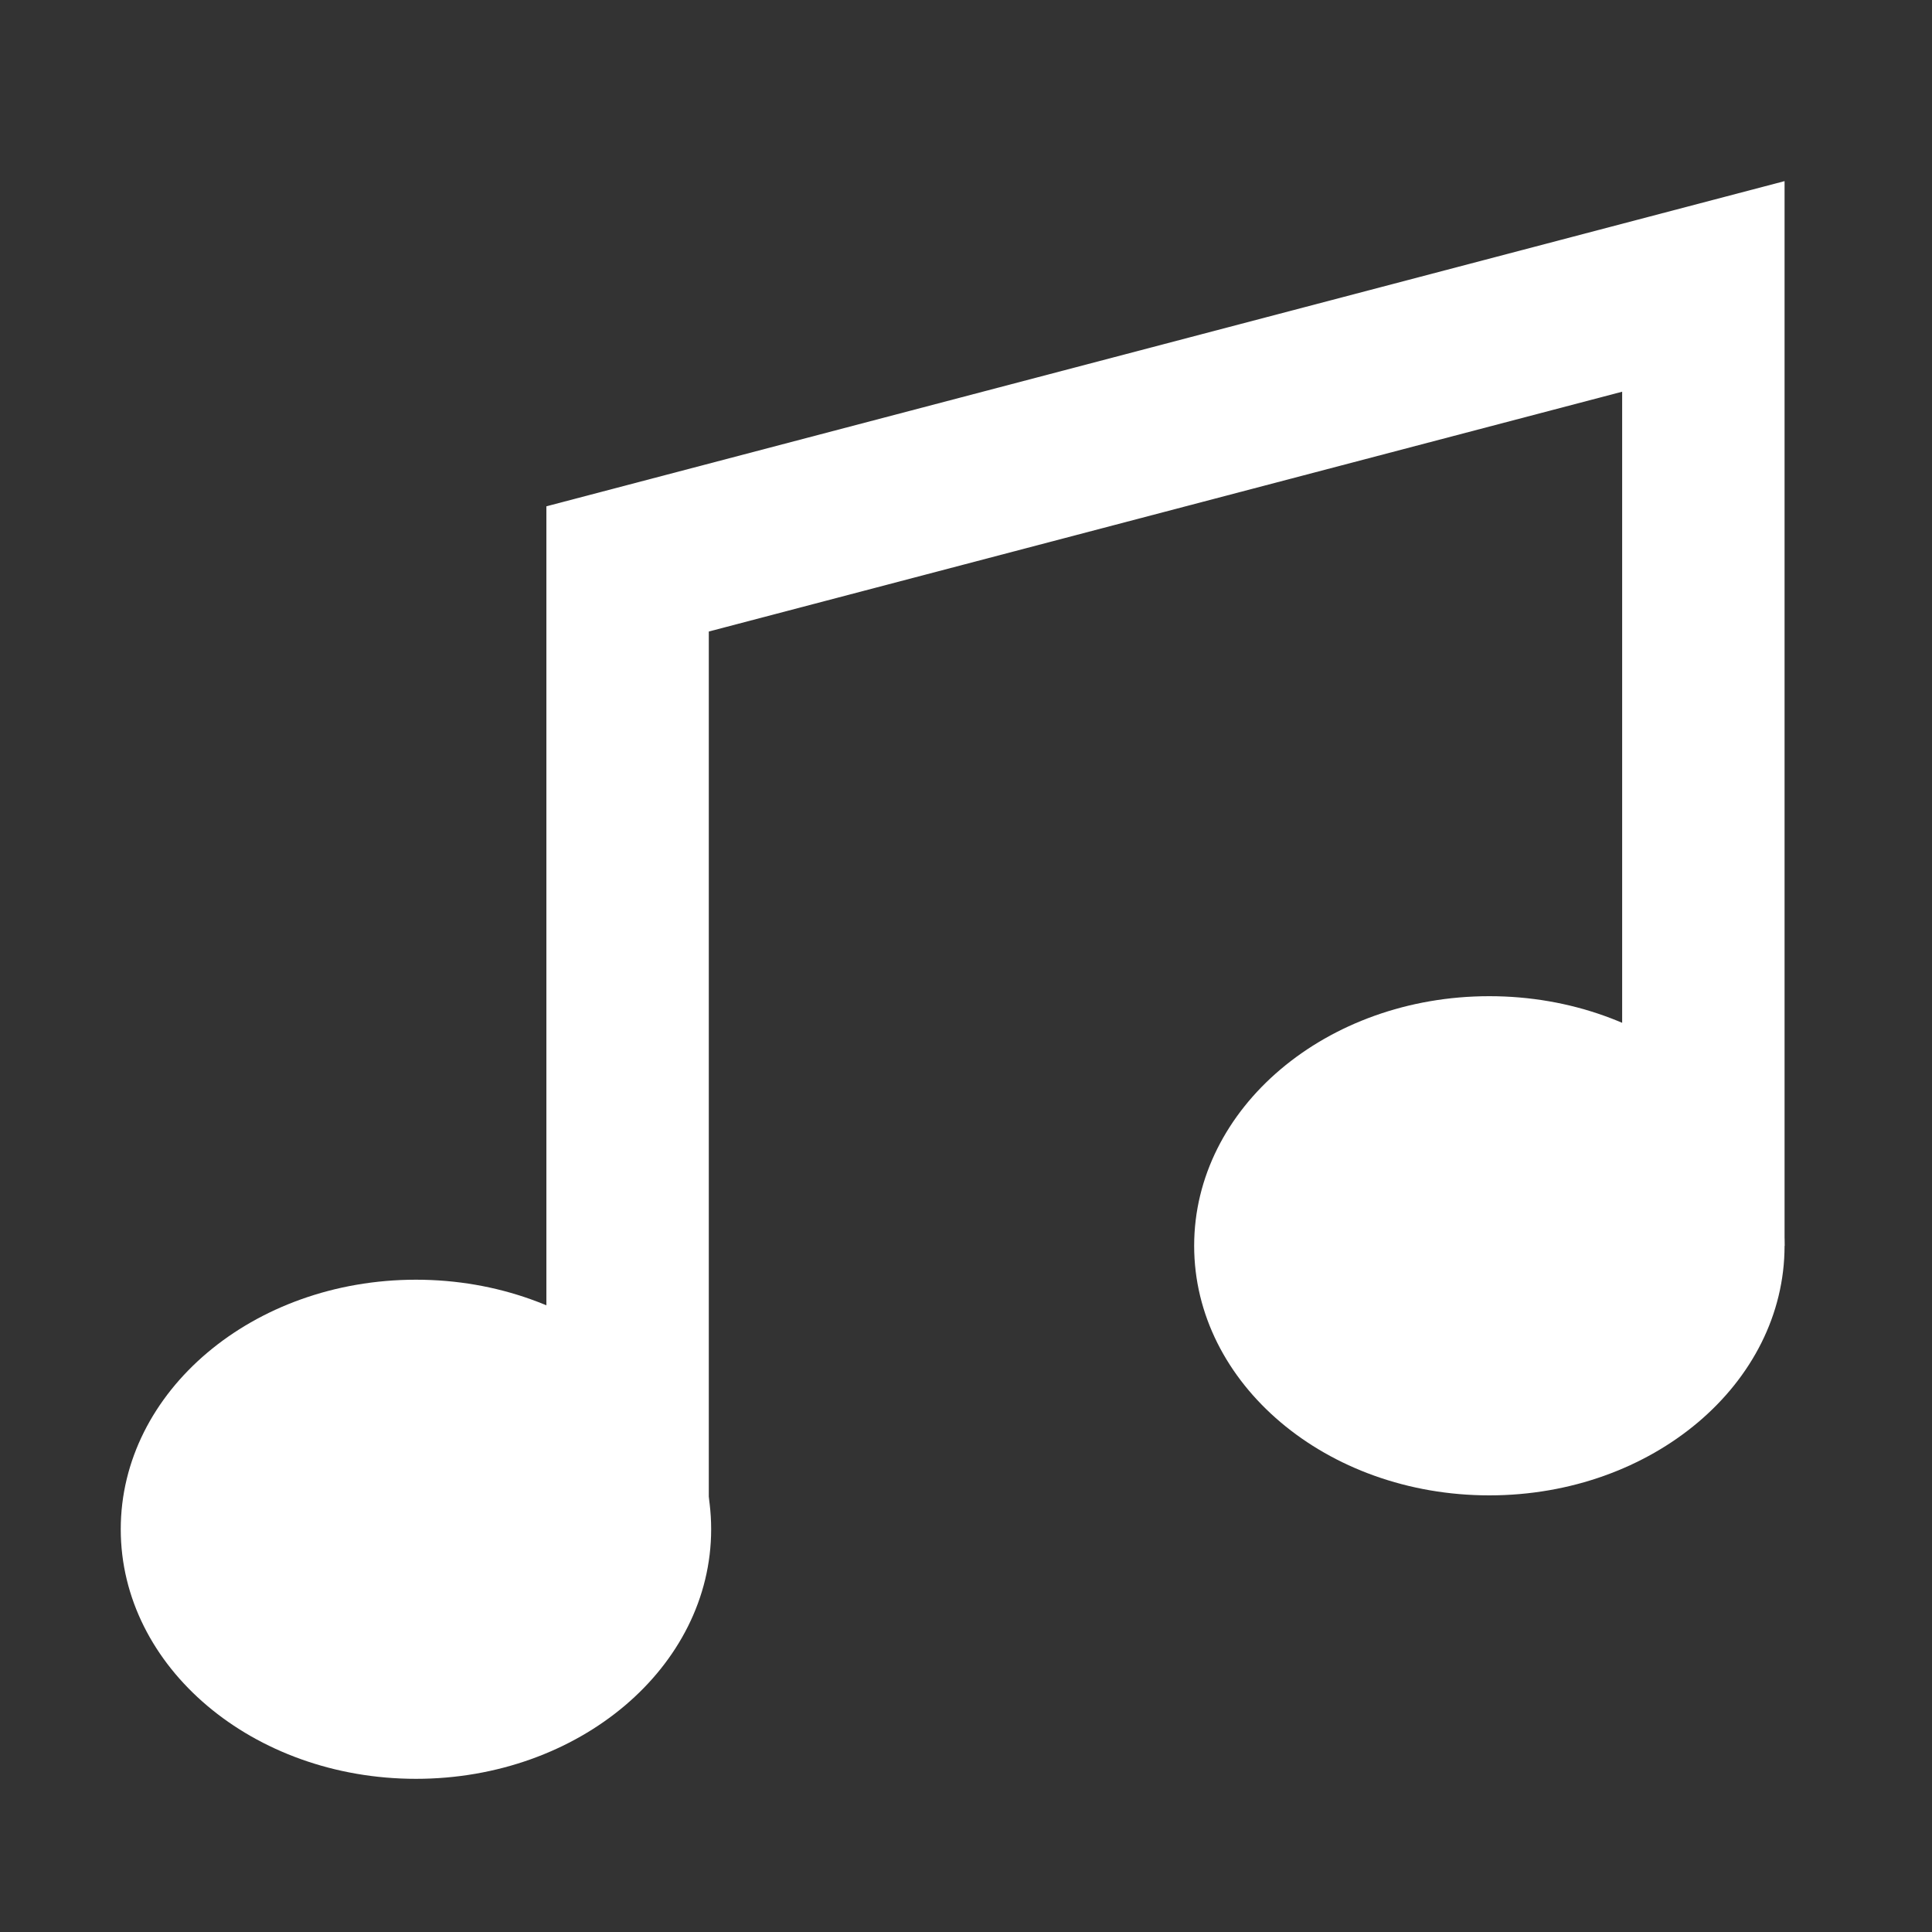 <svg width="32" height="32" viewBox="0 0 32 32" fill="none" xmlns="http://www.w3.org/2000/svg">
<rect x="0" y="0" width="32" height="32" fill="#333333" stroke="none"/>
<path d="M11.779 25.329C11.779 27.613 9.59 29.463 6.89 29.463C4.189 29.463 2 27.613 2 25.329C2 23.046 4.189 21.196 6.89 21.196C9.59 21.196 11.779 23.046 11.779 25.329Z" fill="white"/>
<path fill-rule="evenodd" clip-rule="evenodd" d="M29.558 3V20.634L26.868 20.744V6.488L11.74 10.46V25.746H9.05V8.386L29.558 3Z" fill="white"/>
<path d="M29.558 20.634C29.558 22.917 27.369 24.768 24.668 24.768C21.968 24.768 19.779 22.917 19.779 20.634C19.779 18.351 21.968 16.5 24.668 16.5C27.369 16.5 29.558 18.351 29.558 20.634Z" fill="white"/>
</svg>
